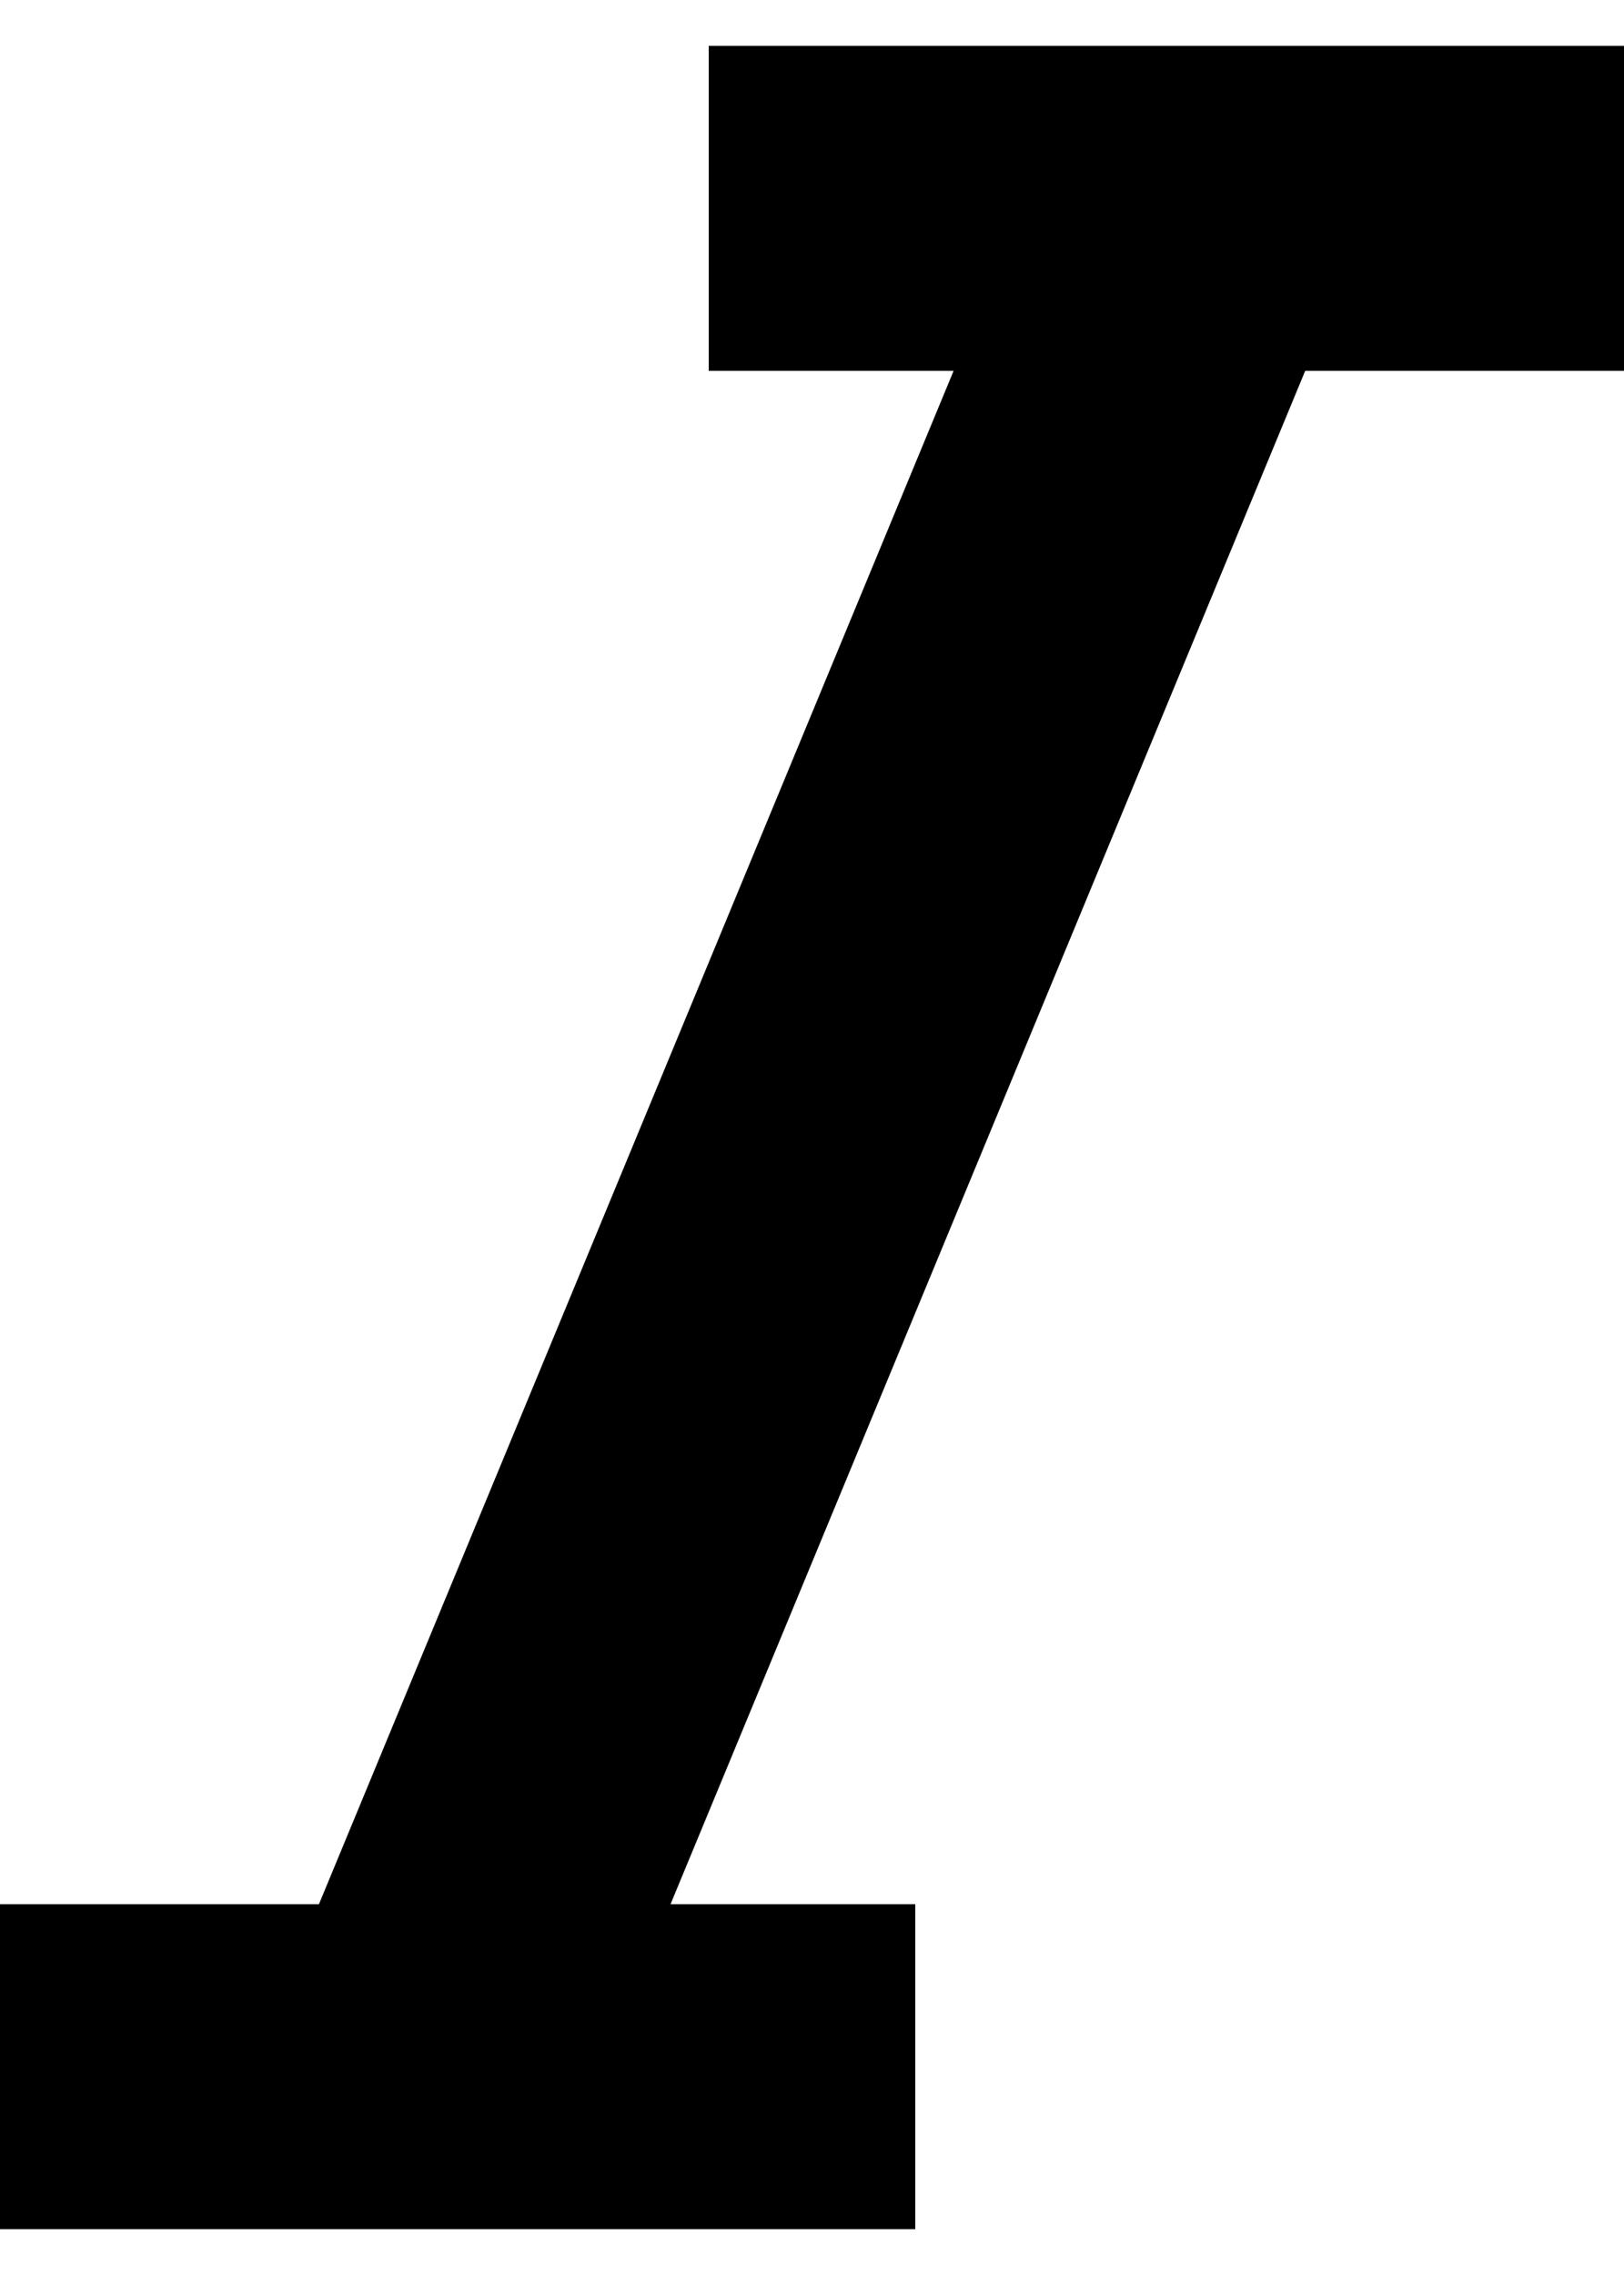 <?xml version="1.0" encoding="utf-8"?>
<!-- Generator: Adobe Illustrator 24.1.0, SVG Export Plug-In . SVG Version: 6.00 Build 0)  -->
<svg version="1.1" id="icon-close" xmlns="http://www.w3.org/2000/svg" xmlns:xlink="http://www.w3.org/1999/xlink" x="0px" y="0px"
	 viewBox="0 0 10 14" style="enable-background:new 0 0 10 14;" xml:space="preserve">
<polygon points="10.082,2.282 10.082,0.282 4.364,0.282 4.364,2.282 5.872,2.282 1.964,11.718 -0.082,11.718 -0.082,13.718 
	5.636,13.718 5.636,11.718 4.129,11.718 8.037,2.282 "/>
</svg>
